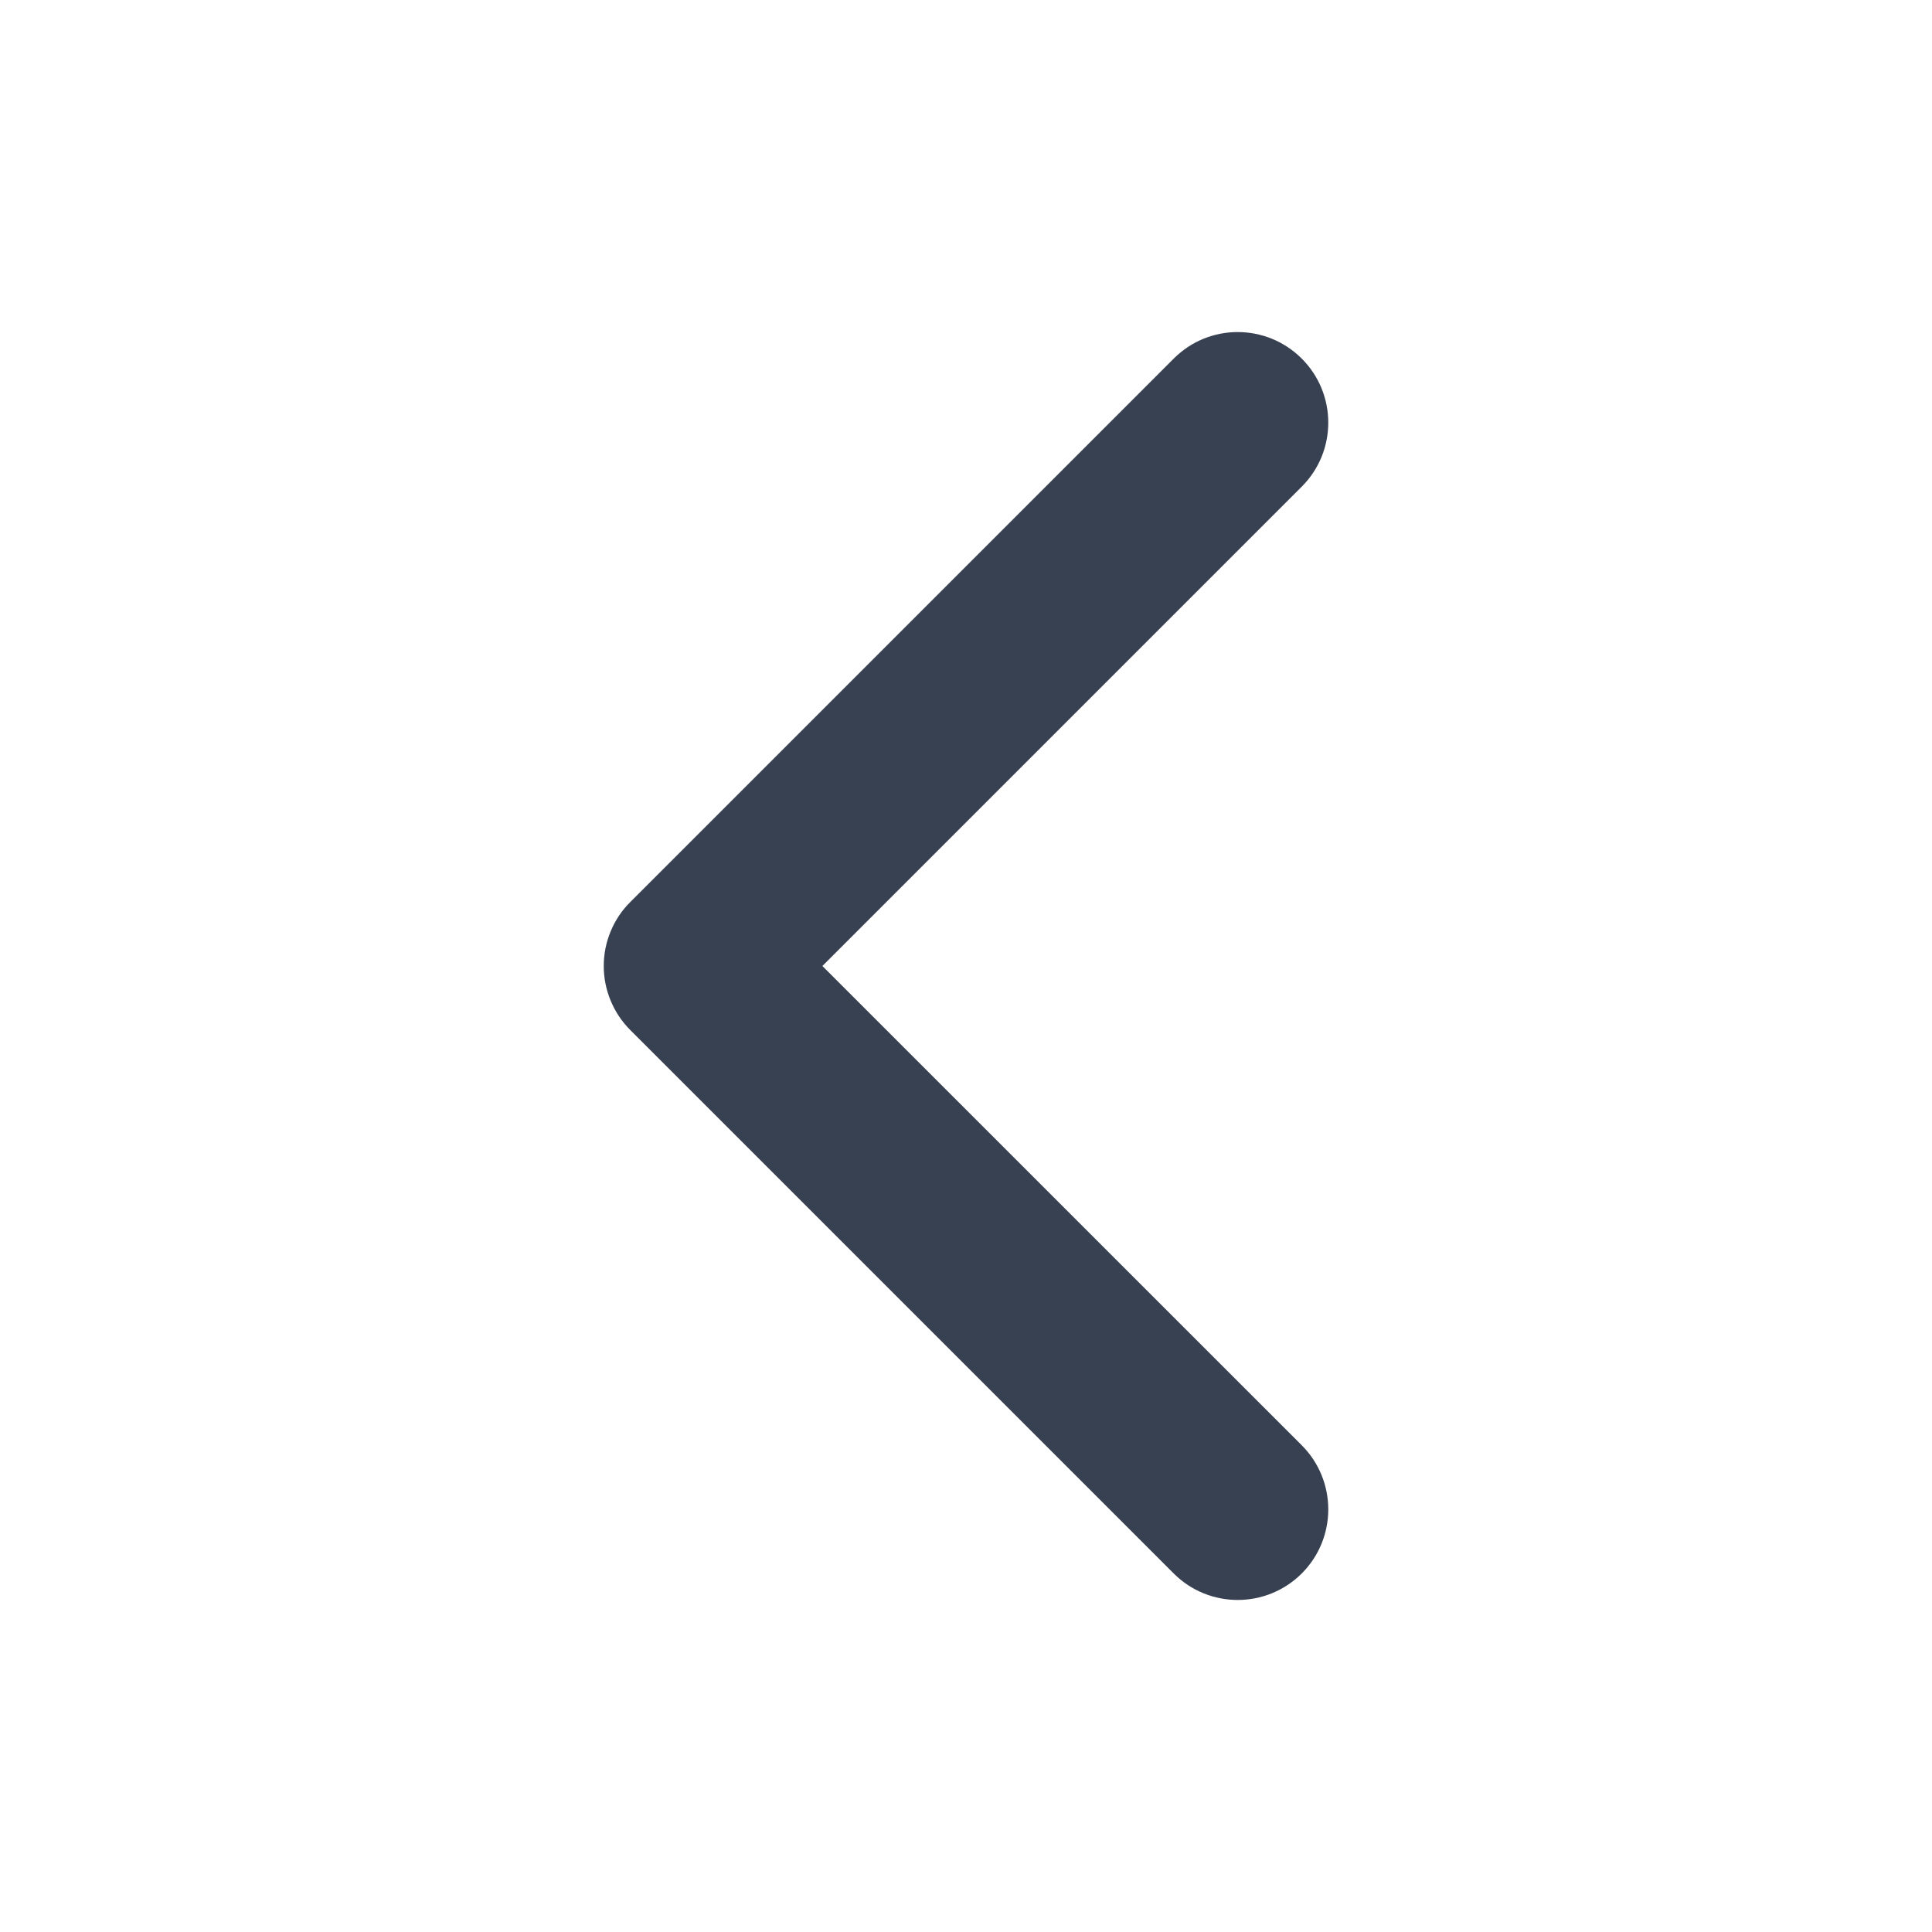 
<svg mexport="1" xmlns="http://www.w3.org/2000/svg" xmlns:xlink="http://www.w3.org/1999/xlink" width="24" height="24" viewBox="0 0 24 24">
	<defs>
		<clipPath id="clipPath1802:6189:0">
			<path d="M0 0L24 0L24 24L0 24L0 0Z" fill-rule="nonzero" transform="matrix(1 0 0 1 0 0)"/>
		</clipPath>
	</defs>
	<g clip-path="url(#clipPath1802:6189:0)">
		<defs>
			<mask id="mask1802:6189:1" style="mask-type:alpha">
				<path d="M0 0L24 0L24 24L0 24L0 0Z" fill-rule="nonzero" transform="matrix(1 0 0 1 0 0)" fill="rgb(0, 0, 0)"/>
			</mask>
		</defs>
		<g mask="url(#mask1802:6189:1)">
			<path d="M8.671 0.33C8.231 -0.11 7.519 -0.11 7.08 0.33L0.33 7.08C0.224 7.185 0.143 7.307 0.086 7.444C0.029 7.582 0 7.726 0 7.875C0 8.024 0.029 8.168 0.086 8.306C0.143 8.443 0.224 8.565 0.33 8.671L7.08 15.421C7.519 15.86 8.231 15.86 8.671 15.421C9.11 14.981 9.11 14.269 8.671 13.829L2.716 7.875L8.671 1.92C9.11 1.481 9.11 0.769 8.671 0.33Z" fill-rule="evenodd" transform="matrix(1 0 0 1 7.5 4.125)" fill="rgb(55, 65, 81)"/>
		</g>
	</g>
</svg>
